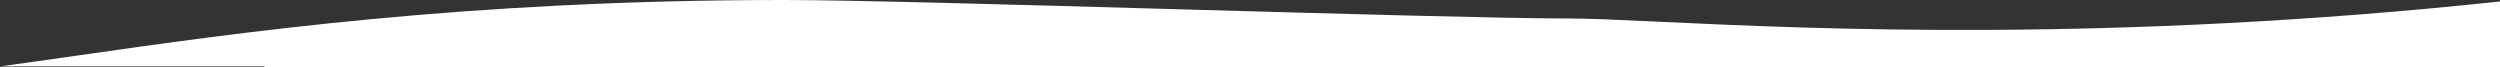 <svg width="2560" height="69" viewBox="0 0 2560 69" fill="none" xmlns="http://www.w3.org/2000/svg">
<rect x="0" y="0" width="2560" height="69" fill="#333333" stroke="none"/>
<path fill-rule="evenodd" clip-rule="evenodd" d="M863.742 22.146L863.733 22.146L858.701 22.381C702.92 29.658 397.208 43.939 0 1.5V65V68V69H183.7H184H2289.1V68H2560C2535.74 64.723 2510.11 61.062 2482.97 57.185L2482.88 57.172C2312.57 32.84 2082.7 0 1757.2 0C1689.23 0 1519.32 4.798 1350.6 9.561L1350.59 9.562L1350.55 9.563L1350.48 9.565L1350.4 9.567C1184.08 14.263 1018.97 18.925 953.868 18.925C932.753 18.925 902.574 20.334 863.742 22.146Z" transform="translate(2560) scale(-1 1)" fill="white"/>
</svg>
